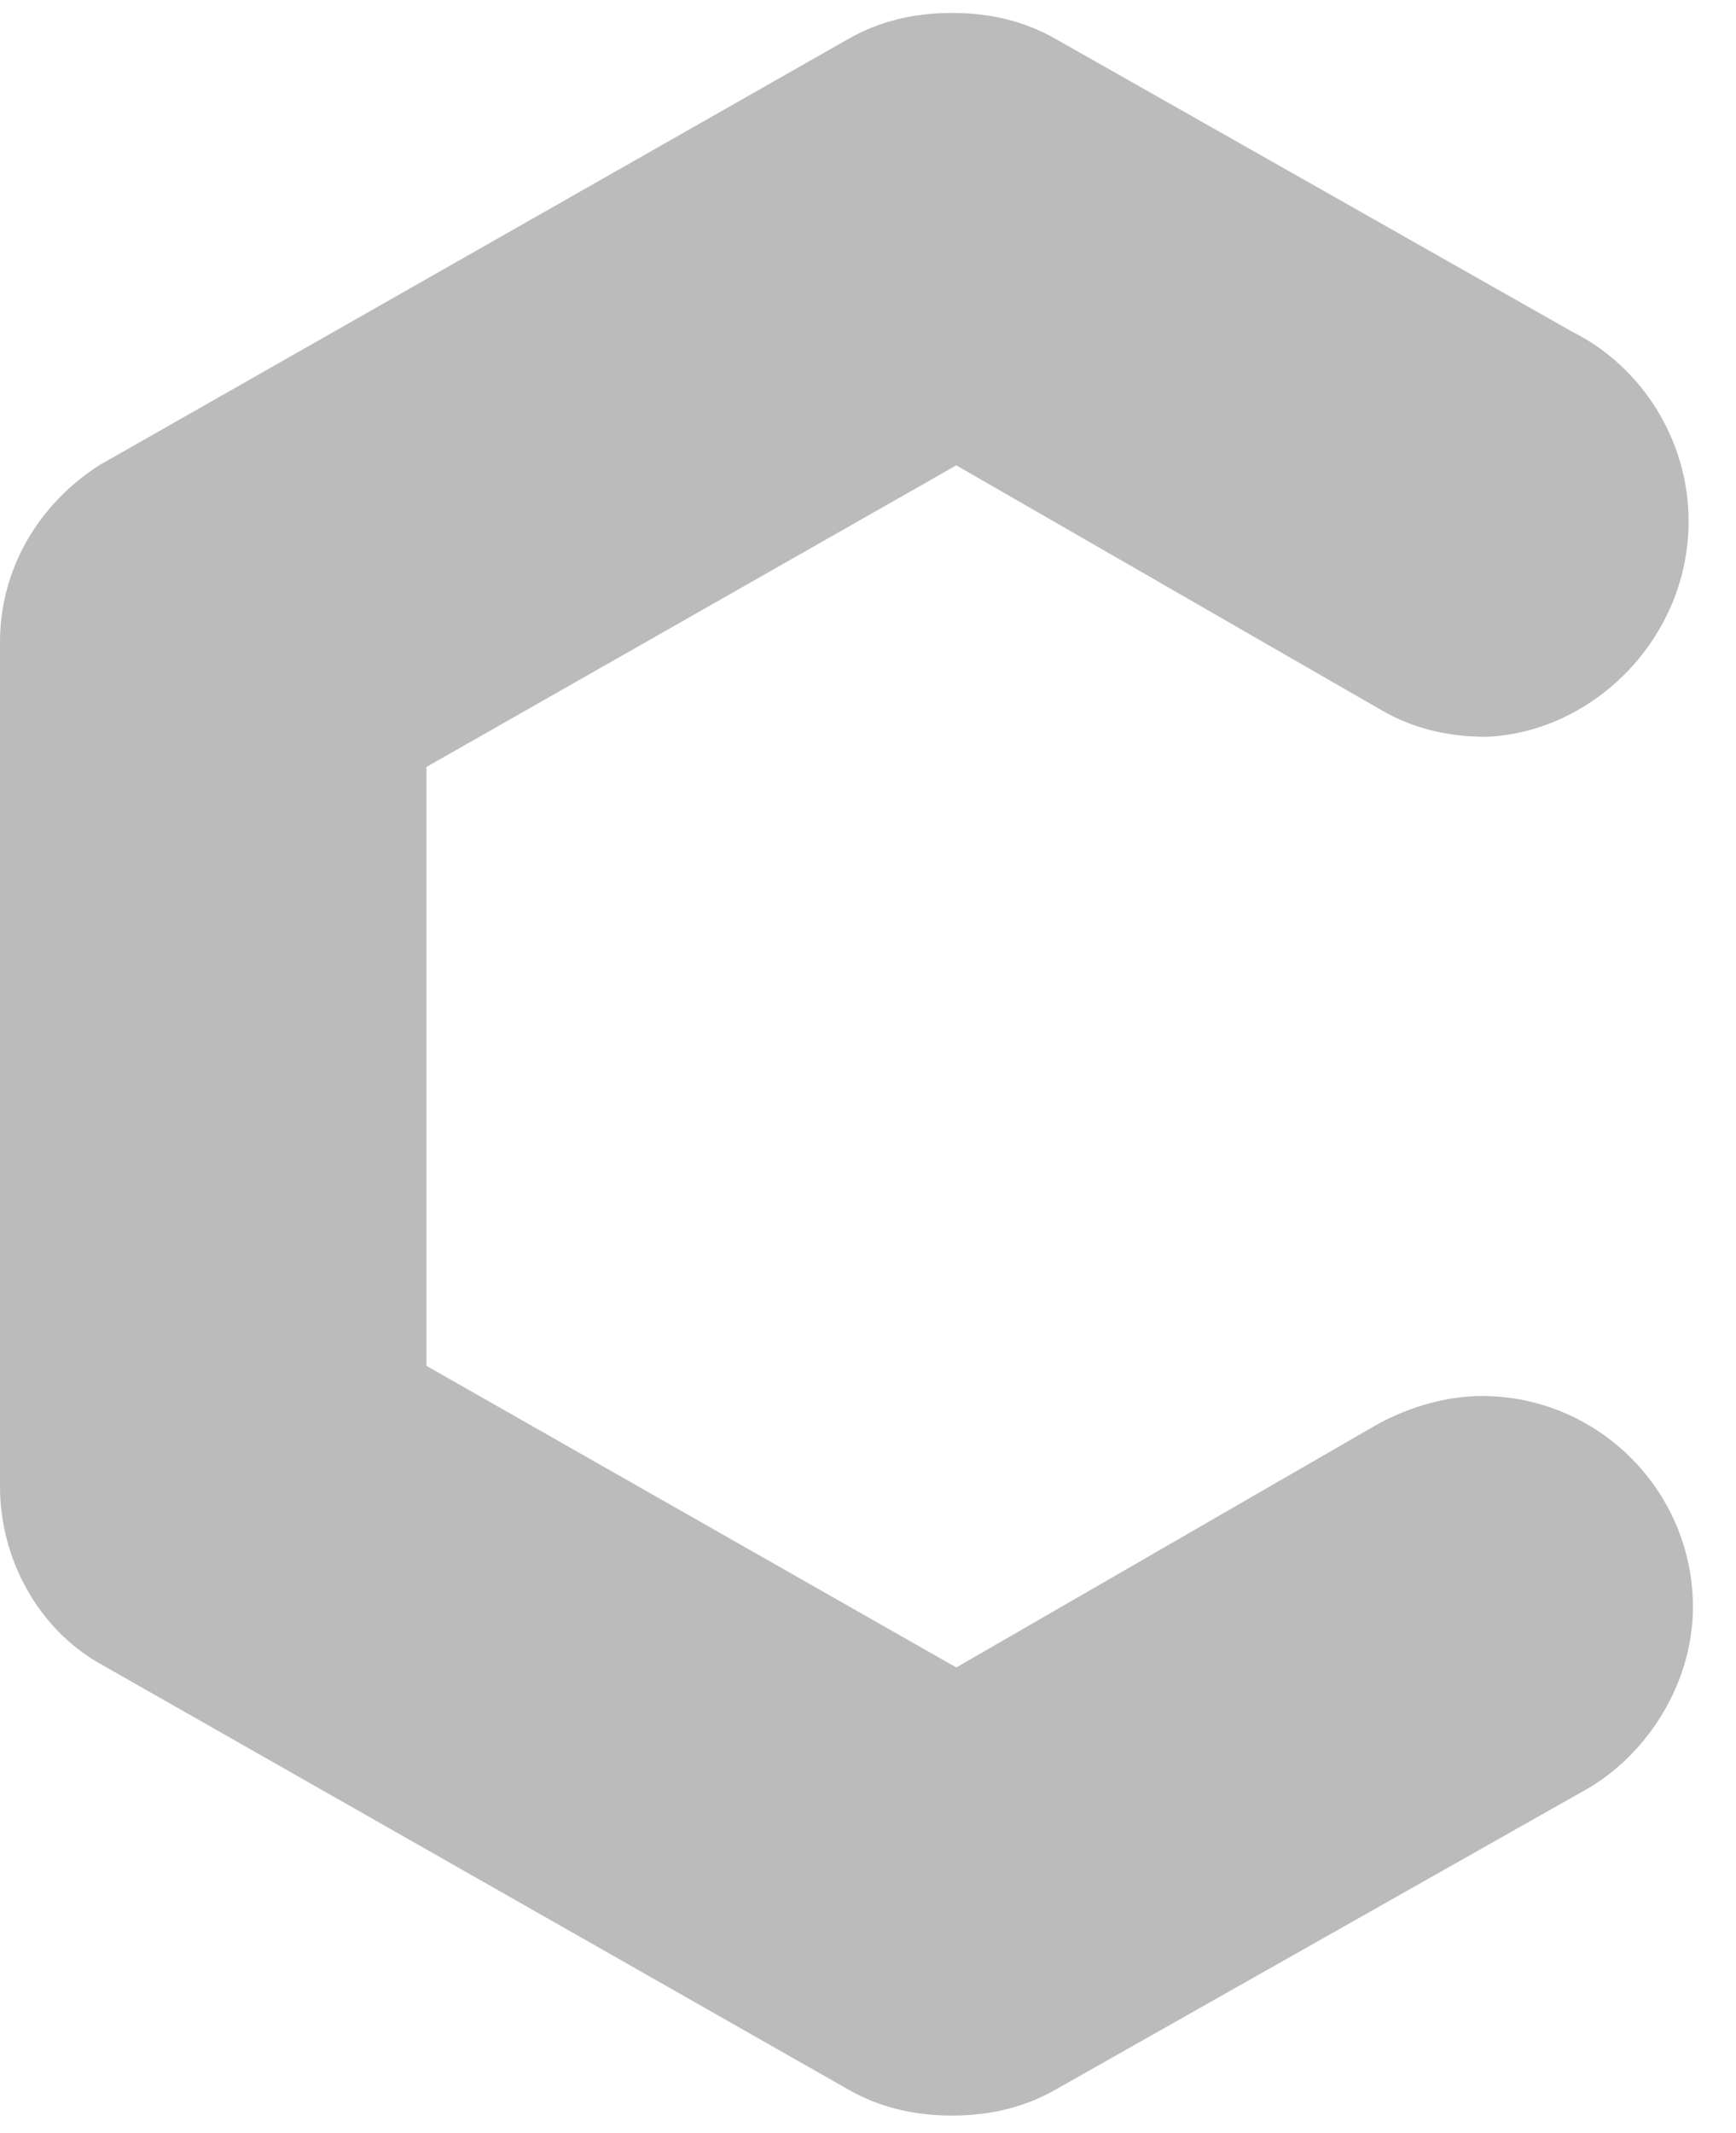 <svg viewBox="0 0 40.3 49.5">
<path fill="#bbb" d="M39.2,12.1c0-1.9-1.1-3.6-2.7-4.4L24.5,0.9l0,0c-0.7-0.4-1.5-0.6-2.4-0.6c-0.9,0-1.7,0.2-2.4,0.6l0,0L2.3,10.8  l0,0C0.9,11.7,0,13.2,0,14.9h0v19.6h0c0,1.7,0.9,3.3,2.3,4.1l0,0l17.4,9.9l0,0c0.7,0.4,1.5,0.6,2.4,0.6c0.9,0,1.7-0.2,2.4-0.6l0,0  l12.2-6.9h0c1.5-0.8,2.6-2.5,2.6-4.3c0-2.7-2.2-4.9-4.9-4.9c-0.9,0-1.8,0.3-2.5,0.7l0,0l-9.7,5.6l-12.3-7V17.8l12.3-7l9.9,5.7l0,0  c0.7,0.4,1.5,0.6,2.4,0.6C37,17,39.2,14.8,39.2,12.1"></path>
</svg>